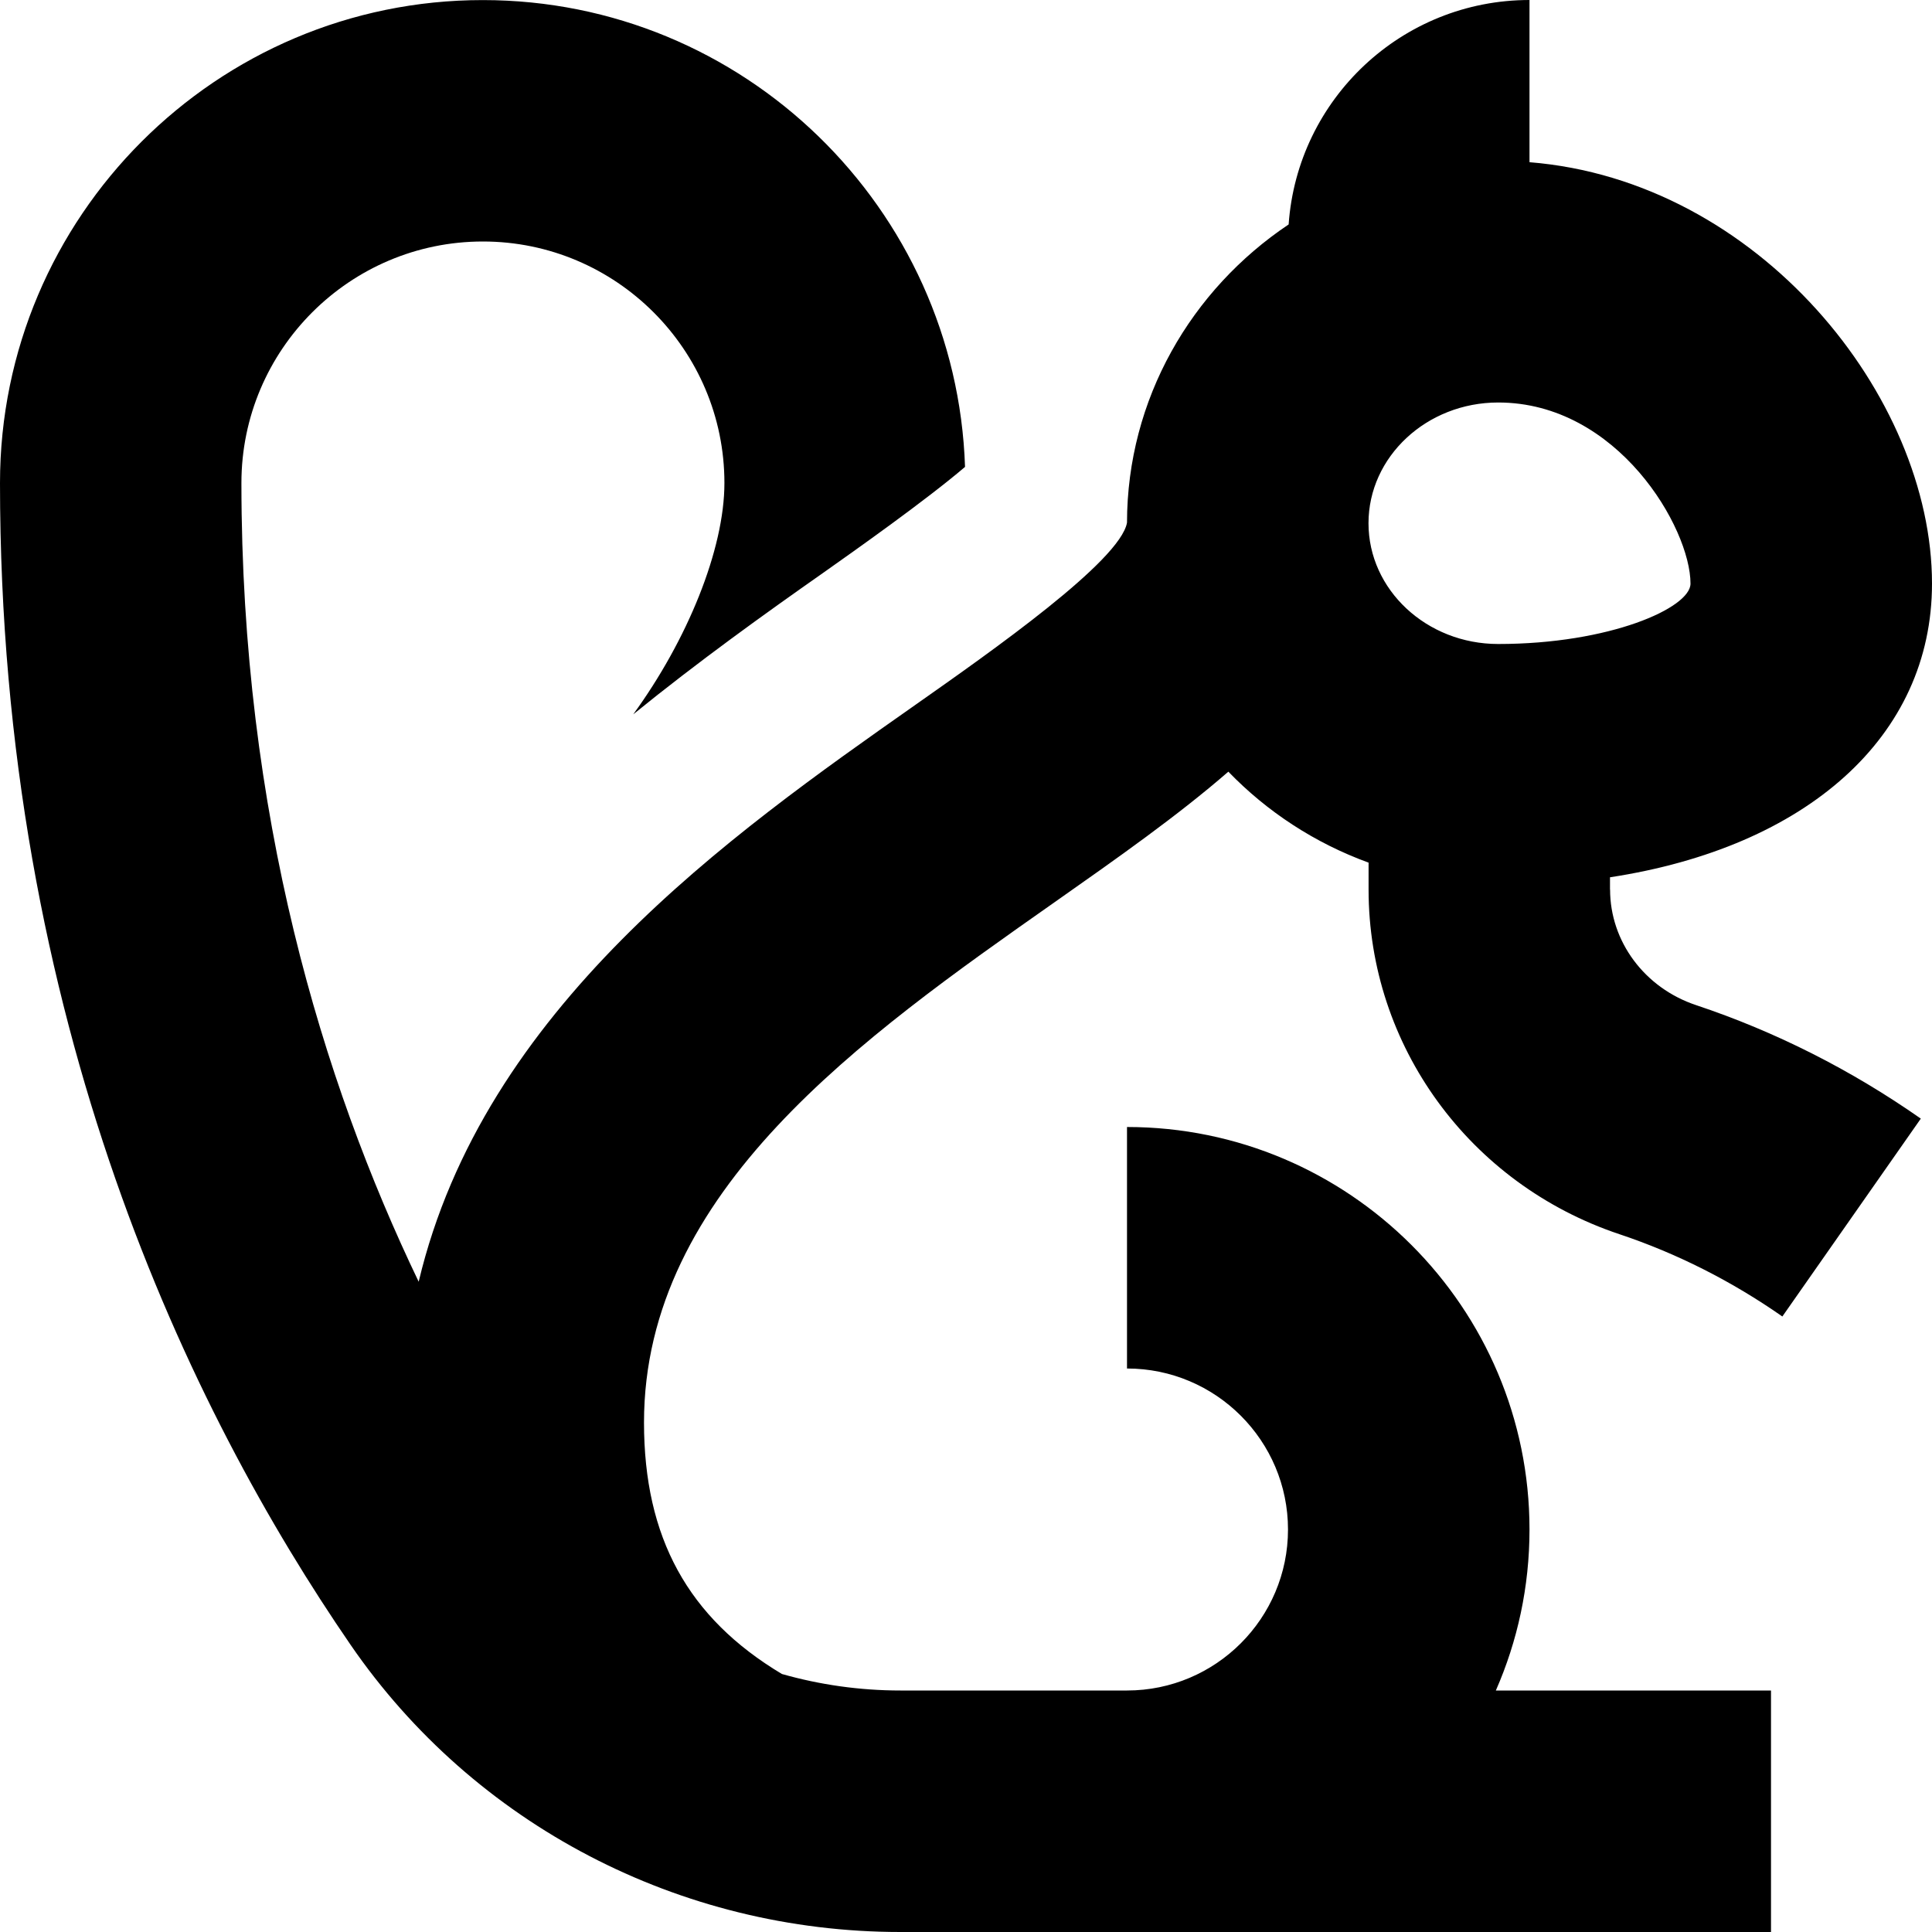 <?xml version="1.0" encoding="UTF-8"?>
<svg xmlns="http://www.w3.org/2000/svg" id="Layer_1" data-name="Layer 1" viewBox="0 0 24 24">
  <path d="m20,11.051v-.153c2.441-.373,4-1.745,4-3.649,0-2.323-2.155-5.007-5-5.234V0c-1.585,0-2.883,1.23-2.992,2.788-1.21.81-2.006,2.168-2.008,3.705-.085.475-1.675,1.593-2.626,2.261-2.316,1.627-5.367,3.773-6.173,7.168-1.198-2.494-2.202-5.811-2.202-9.922,0-1.654,1.346-3,3-3s3,1.346,3,3c0,.828-.463,1.955-1.133,2.874.817-.663,1.633-1.248,2.357-1.756.391-.276,1.275-.9,1.765-1.318-.107-3.215-2.749-5.799-5.99-5.799C2.691,0,0,2.691,0,6c0,6.688,2.367,11.539,4.354,14.431,1.535,2.235,4.089,3.569,6.831,3.569h10.815v-3h-3.418c.269-.613.418-1.289.418-2,0-2.757-2.243-5-5-5v3c1.103,0,2,.897,2,2s-.897,2-2,2h-2.815c-.505,0-1-.071-1.472-.205-1.168-.699-1.713-1.696-1.713-3.124,0-2.878,2.709-4.783,5.1-6.463.787-.553,1.533-1.078,2.159-1.622.48.497,1.074.887,1.742,1.13v.335c0,1.938,1.252,3.658,3.117,4.281.712.238,1.393.582,2.023,1.022l1.72-2.458c-.866-.606-1.806-1.081-2.792-1.41-.639-.213-1.068-.79-1.068-1.435Zm1-3.801c0,.302-1.003.75-2.389.75-.889,0-1.611-.673-1.611-1.5s.723-1.5,1.611-1.5c1.486,0,2.389,1.562,2.389,2.25Z"/>
</svg>
